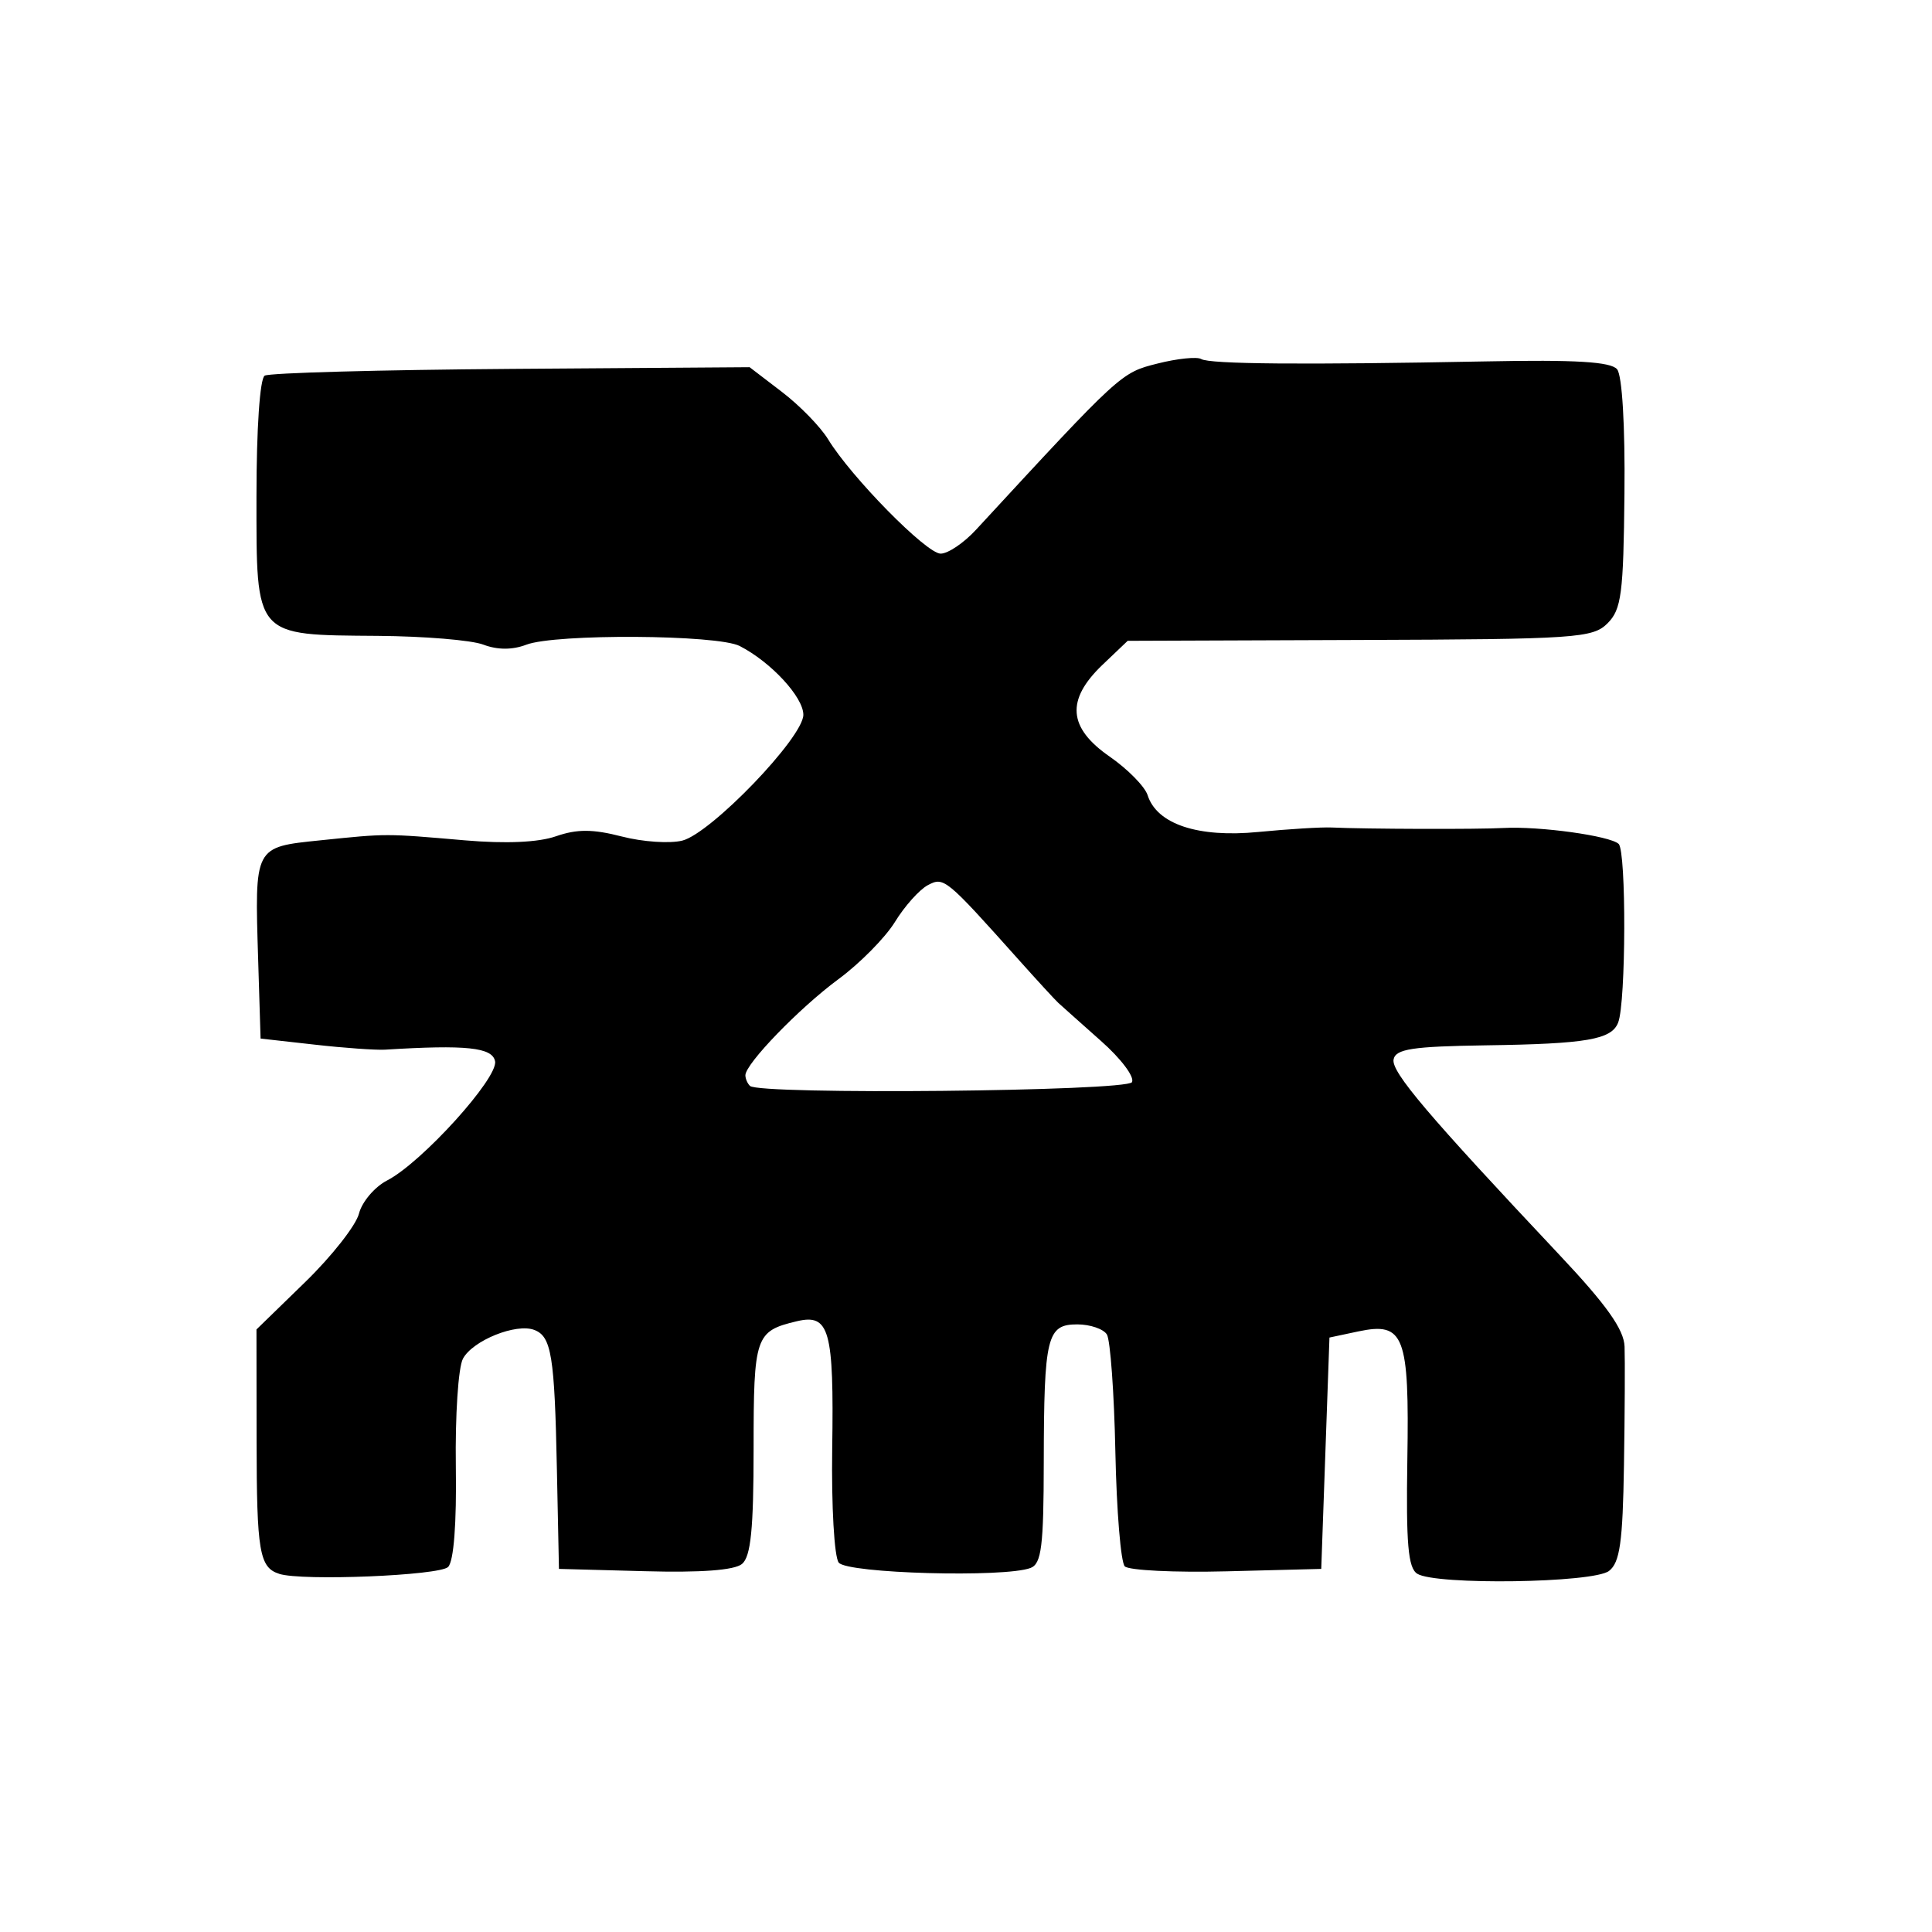 <?xml version="1.0" encoding="UTF-8" standalone="no"?>
<svg
   xmlns:dc="http://purl.org/dc/elements/1.1/"
   xmlns:cc="http://creativecommons.org/ns#"
   xmlns:rdf="http://www.w3.org/1999/02/22-rdf-syntax-ns#"
   xmlns:svg="http://www.w3.org/2000/svg"
   xmlns="http://www.w3.org/2000/svg"
   width="16.0px"
   height="16.0px"
   viewBox="0 0 16.0 16.0"
   version="1.1"
   id="SVGRoot">
  <defs
     id="defs33" />
  <g
     id="layer1">
    <path
       style="fill:#000000;stroke-width:0.069"
       d="M 2.313,13.034 C 2.148,12.982 2.126,12.851 2.125,11.933 l -0.001,-0.923 0.403,-0.392 C 2.748,10.403 2.949,10.147 2.973,10.05 2.998,9.953 3.103,9.829 3.206,9.776 3.493,9.628 4.127,8.927 4.1,8.789 4.078,8.674 3.862,8.651 3.187,8.693 3.112,8.697 2.849,8.679 2.604,8.651 L 2.158,8.601 2.138,7.949 c -0.029,-0.945 -0.036,-0.933 0.517,-0.99 0.554,-0.057 0.533,-0.057 1.196,3.941e-4 0.339,0.029 0.608,0.017 0.754,-0.034 0.173,-0.06 0.304,-0.06 0.544,0.002 0.174,0.045 0.399,0.06 0.502,0.034 0.237,-0.06 1.002,-0.854 1.002,-1.042 C 6.653,5.773 6.385,5.483 6.126,5.35 5.942,5.255 4.601,5.247 4.359,5.339 4.244,5.383 4.121,5.383 4.004,5.339 3.906,5.301 3.512,5.269 3.129,5.266 2.101,5.258 2.124,5.284 2.124,4.108 c 0,-0.554 0.028,-0.973 0.068,-0.997 0.037,-0.023 0.956,-0.048 2.042,-0.056 l 1.974,-0.014 0.268,0.205 c 0.148,0.113 0.319,0.289 0.382,0.392 0.19,0.312 0.814,0.947 0.932,0.947 0.061,0 0.193,-0.089 0.294,-0.199 C 9.284,3.086 9.283,3.087 9.585,3.011 c 0.165,-0.042 0.328,-0.058 0.362,-0.038 0.069,0.043 0.849,0.049 2.356,0.02 0.746,-0.015 1.037,0.003 1.089,0.065 0.042,0.05 0.067,0.47 0.061,1.029 -0.008,0.83 -0.025,0.96 -0.14,1.075 -0.122,0.122 -0.258,0.132 -2.053,0.138 L 9.339,5.307 9.128,5.508 C 8.827,5.797 8.845,6.027 9.19,6.266 9.34,6.37 9.481,6.514 9.504,6.585 c 0.076,0.24 0.417,0.354 0.917,0.305 0.249,-0.024 0.522,-0.041 0.607,-0.037 0.277,0.013 1.213,0.016 1.424,0.004 0.297,-0.016 0.882,0.065 0.953,0.132 0.064,0.061 0.061,1.311 -0.004,1.479 -0.054,0.141 -0.259,0.177 -1.097,0.189 -0.607,0.009 -0.746,0.03 -0.763,0.117 -0.02,0.103 0.286,0.463 1.374,1.619 0.39,0.414 0.534,0.617 0.539,0.759 0.004,0.107 0.002,0.549 -0.005,0.983 -0.01,0.637 -0.034,0.806 -0.124,0.875 -0.13,0.1 -1.436,0.119 -1.588,0.023 -0.076,-0.048 -0.093,-0.249 -0.082,-0.943 0.017,-1.032 -0.026,-1.144 -0.405,-1.064 l -0.24,0.051 -0.034,0.958 -0.034,0.958 -0.783,0.02 C 9.728,13.024 9.349,13.005 9.315,12.972 9.282,12.939 9.247,12.512 9.237,12.024 c -0.01,-0.489 -0.042,-0.926 -0.07,-0.972 -0.028,-0.046 -0.139,-0.084 -0.245,-0.084 -0.252,0 -0.276,0.098 -0.278,1.142 -7.881e-4,0.696 -0.019,0.84 -0.109,0.875 -0.214,0.082 -1.518,0.046 -1.589,-0.044 -0.037,-0.047 -0.061,-0.469 -0.054,-0.944 0.015,-0.985 -0.023,-1.119 -0.293,-1.055 -0.344,0.082 -0.358,0.122 -0.358,1.055 0,0.665 -0.023,0.894 -0.096,0.955 -0.063,0.052 -0.341,0.073 -0.806,0.06 L 4.629,12.993 4.612,12.17 c -0.019,-0.942 -0.045,-1.102 -0.187,-1.156 -0.15,-0.058 -0.51,0.087 -0.591,0.238 -0.039,0.072 -0.065,0.473 -0.059,0.891 0.007,0.474 -0.017,0.787 -0.064,0.834 -0.071,0.071 -1.209,0.118 -1.399,0.057 z M 9.374,8.962 C 9.399,8.921 9.284,8.767 9.117,8.62 8.951,8.472 8.792,8.331 8.764,8.305 8.736,8.279 8.589,8.119 8.437,7.949 7.83,7.27 7.817,7.26 7.683,7.331 7.614,7.368 7.491,7.505 7.411,7.636 7.33,7.767 7.118,7.981 6.941,8.111 6.619,8.349 6.173,8.81 6.173,8.905 c 0,0.028 0.017,0.068 0.038,0.088 0.075,0.075 3.117,0.045 3.164,-0.031 z"
       id="path22" />
  </g>
</svg>
